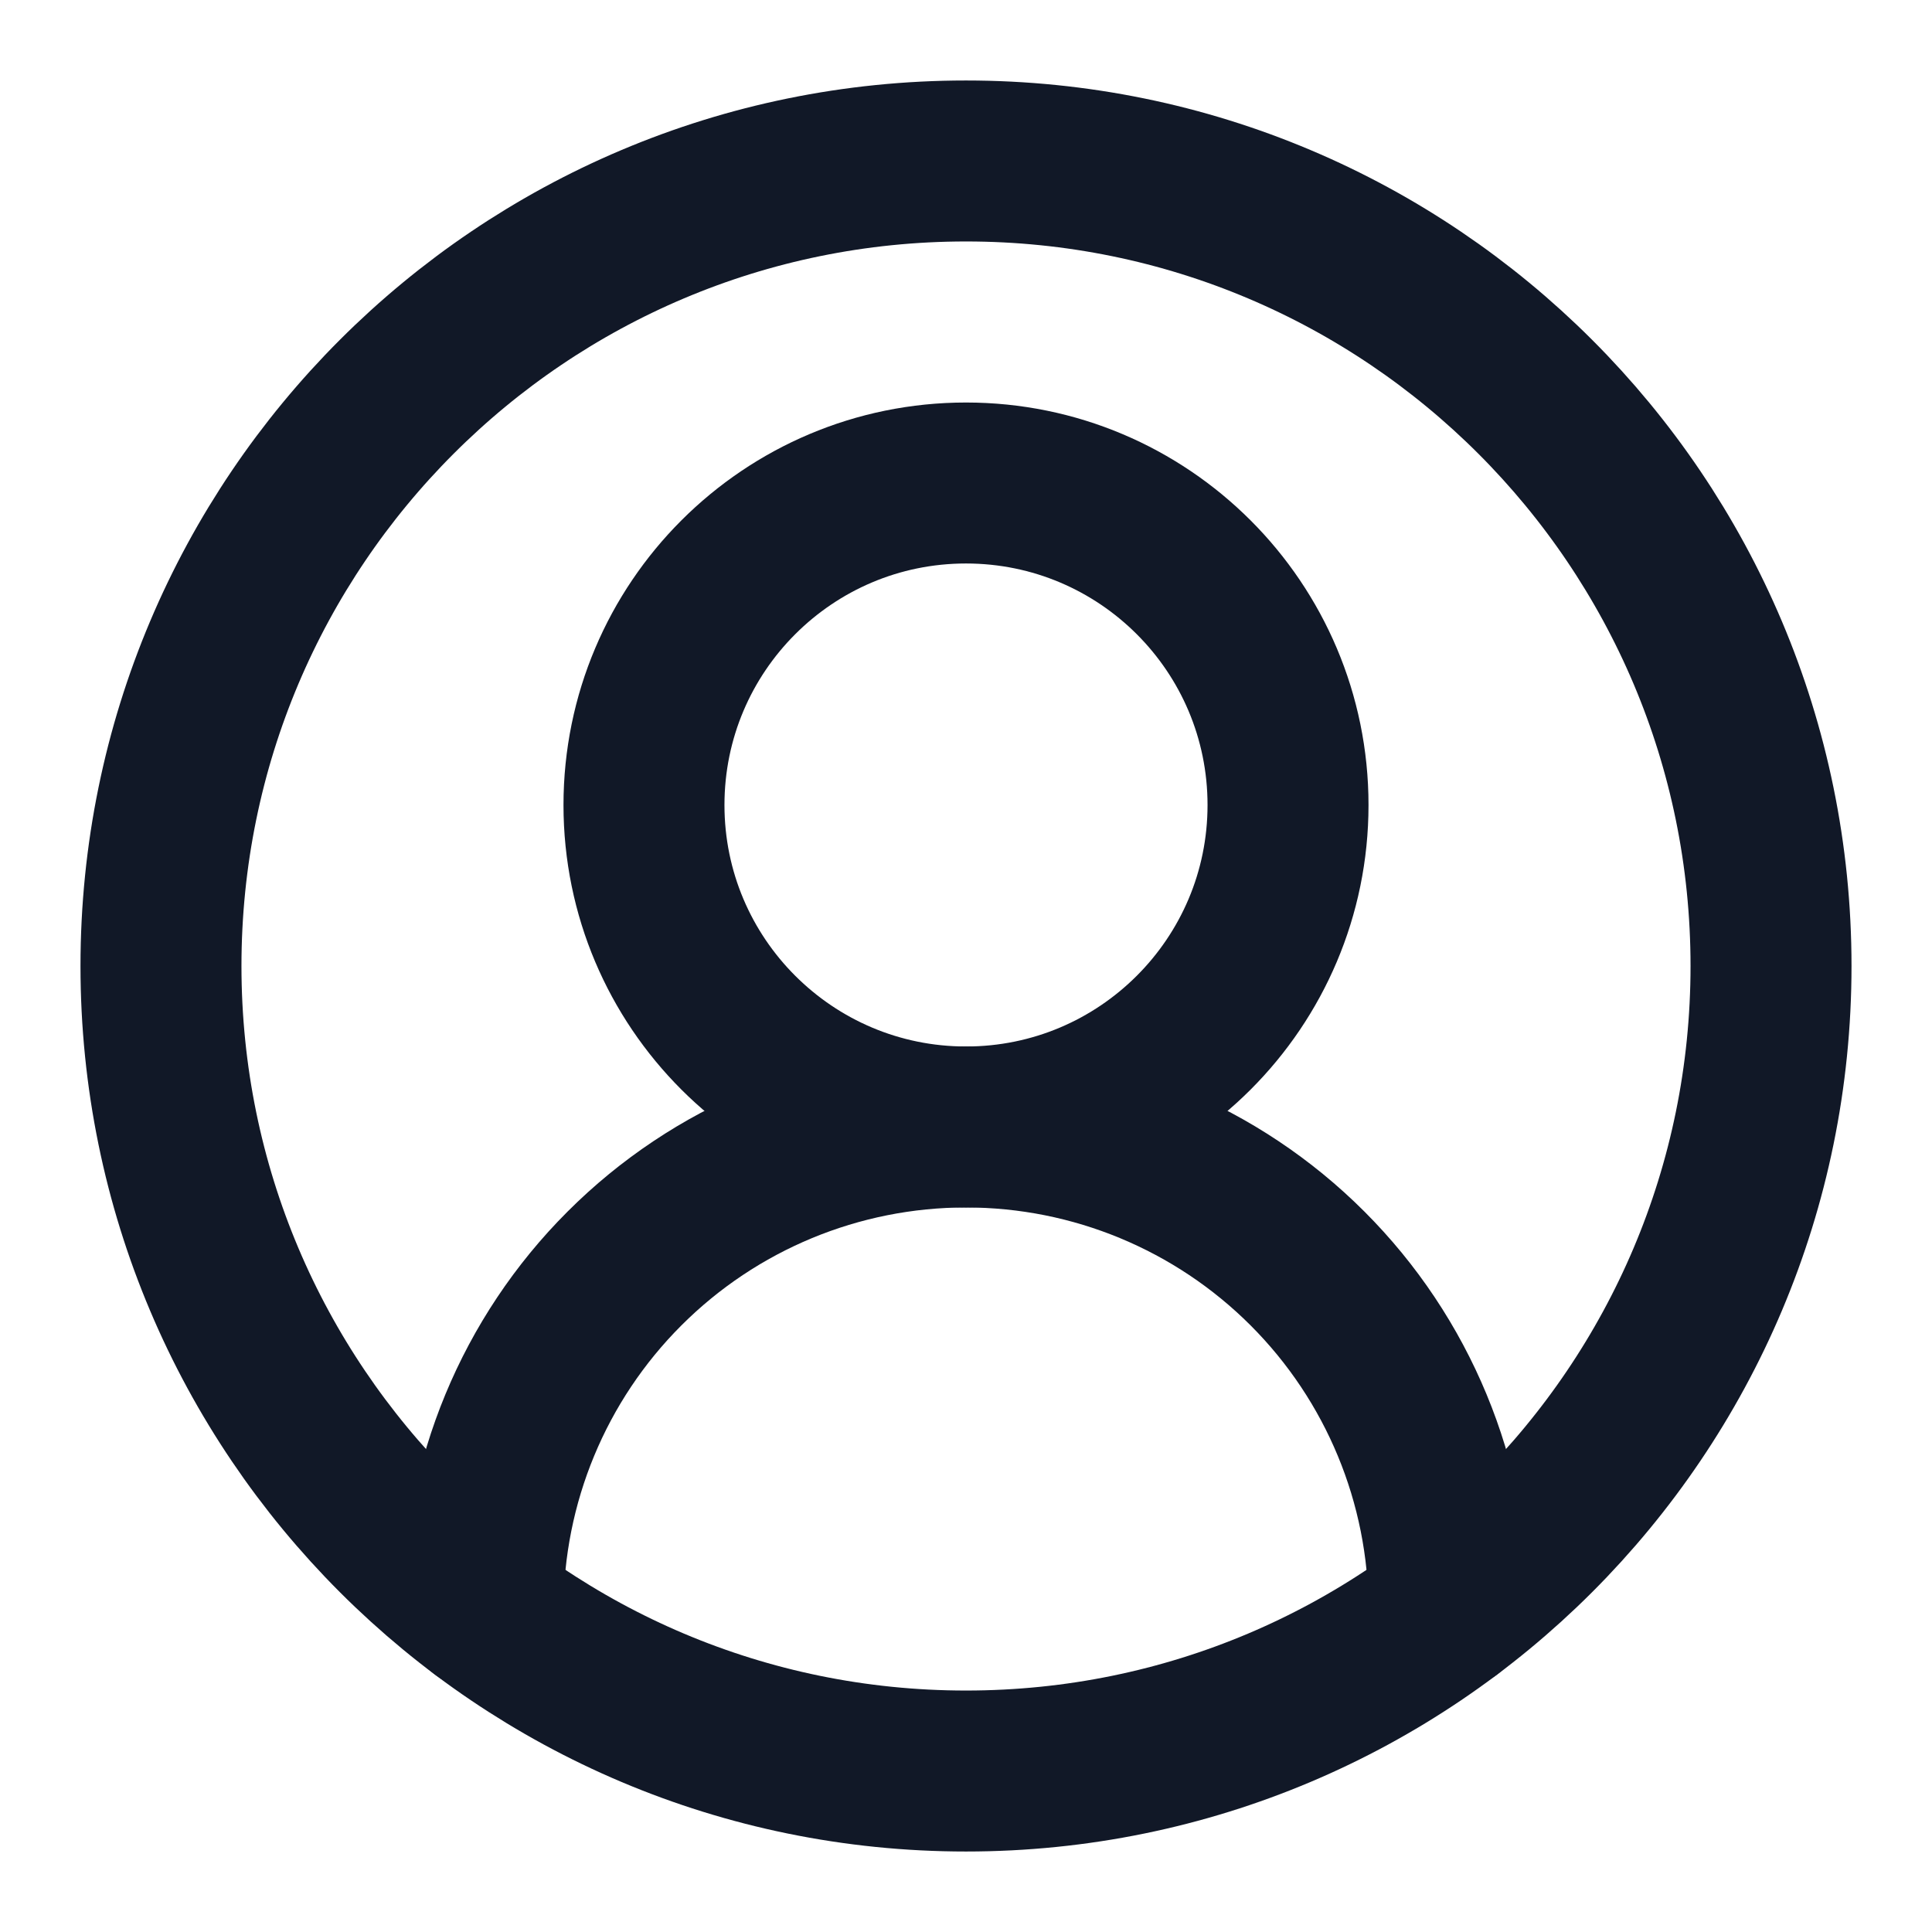 <svg width="25" height="25" viewBox="0 0 25 25" fill="none" xmlns="http://www.w3.org/2000/svg">
<path d="M18.75 20.833C18.75 19.176 18.091 17.586 16.919 16.414C15.747 15.242 14.158 14.583 12.5 14.583C10.842 14.583 9.253 15.242 8.081 16.414C6.908 17.586 6.25 19.176 6.25 20.833" stroke="#111827" stroke-width="2.083" stroke-linecap="round" stroke-linejoin="round"/>
<path d="M12.5 14.583C14.801 14.583 16.667 12.718 16.667 10.417C16.667 8.115 14.801 6.25 12.5 6.25C10.199 6.25 8.333 8.115 8.333 10.417C8.333 12.718 10.199 14.583 12.5 14.583Z" stroke="#111827" stroke-width="2.083" stroke-linecap="round" stroke-linejoin="round"/>
<path d="M12.5 22.917C18.253 22.917 22.917 18.253 22.917 12.5C22.917 6.747 18.253 2.083 12.5 2.083C6.747 2.083 2.083 6.747 2.083 12.5C2.083 18.253 6.747 22.917 12.5 22.917Z" stroke="#111827" stroke-width="2.083" stroke-linecap="round" stroke-linejoin="round"/>
</svg>
